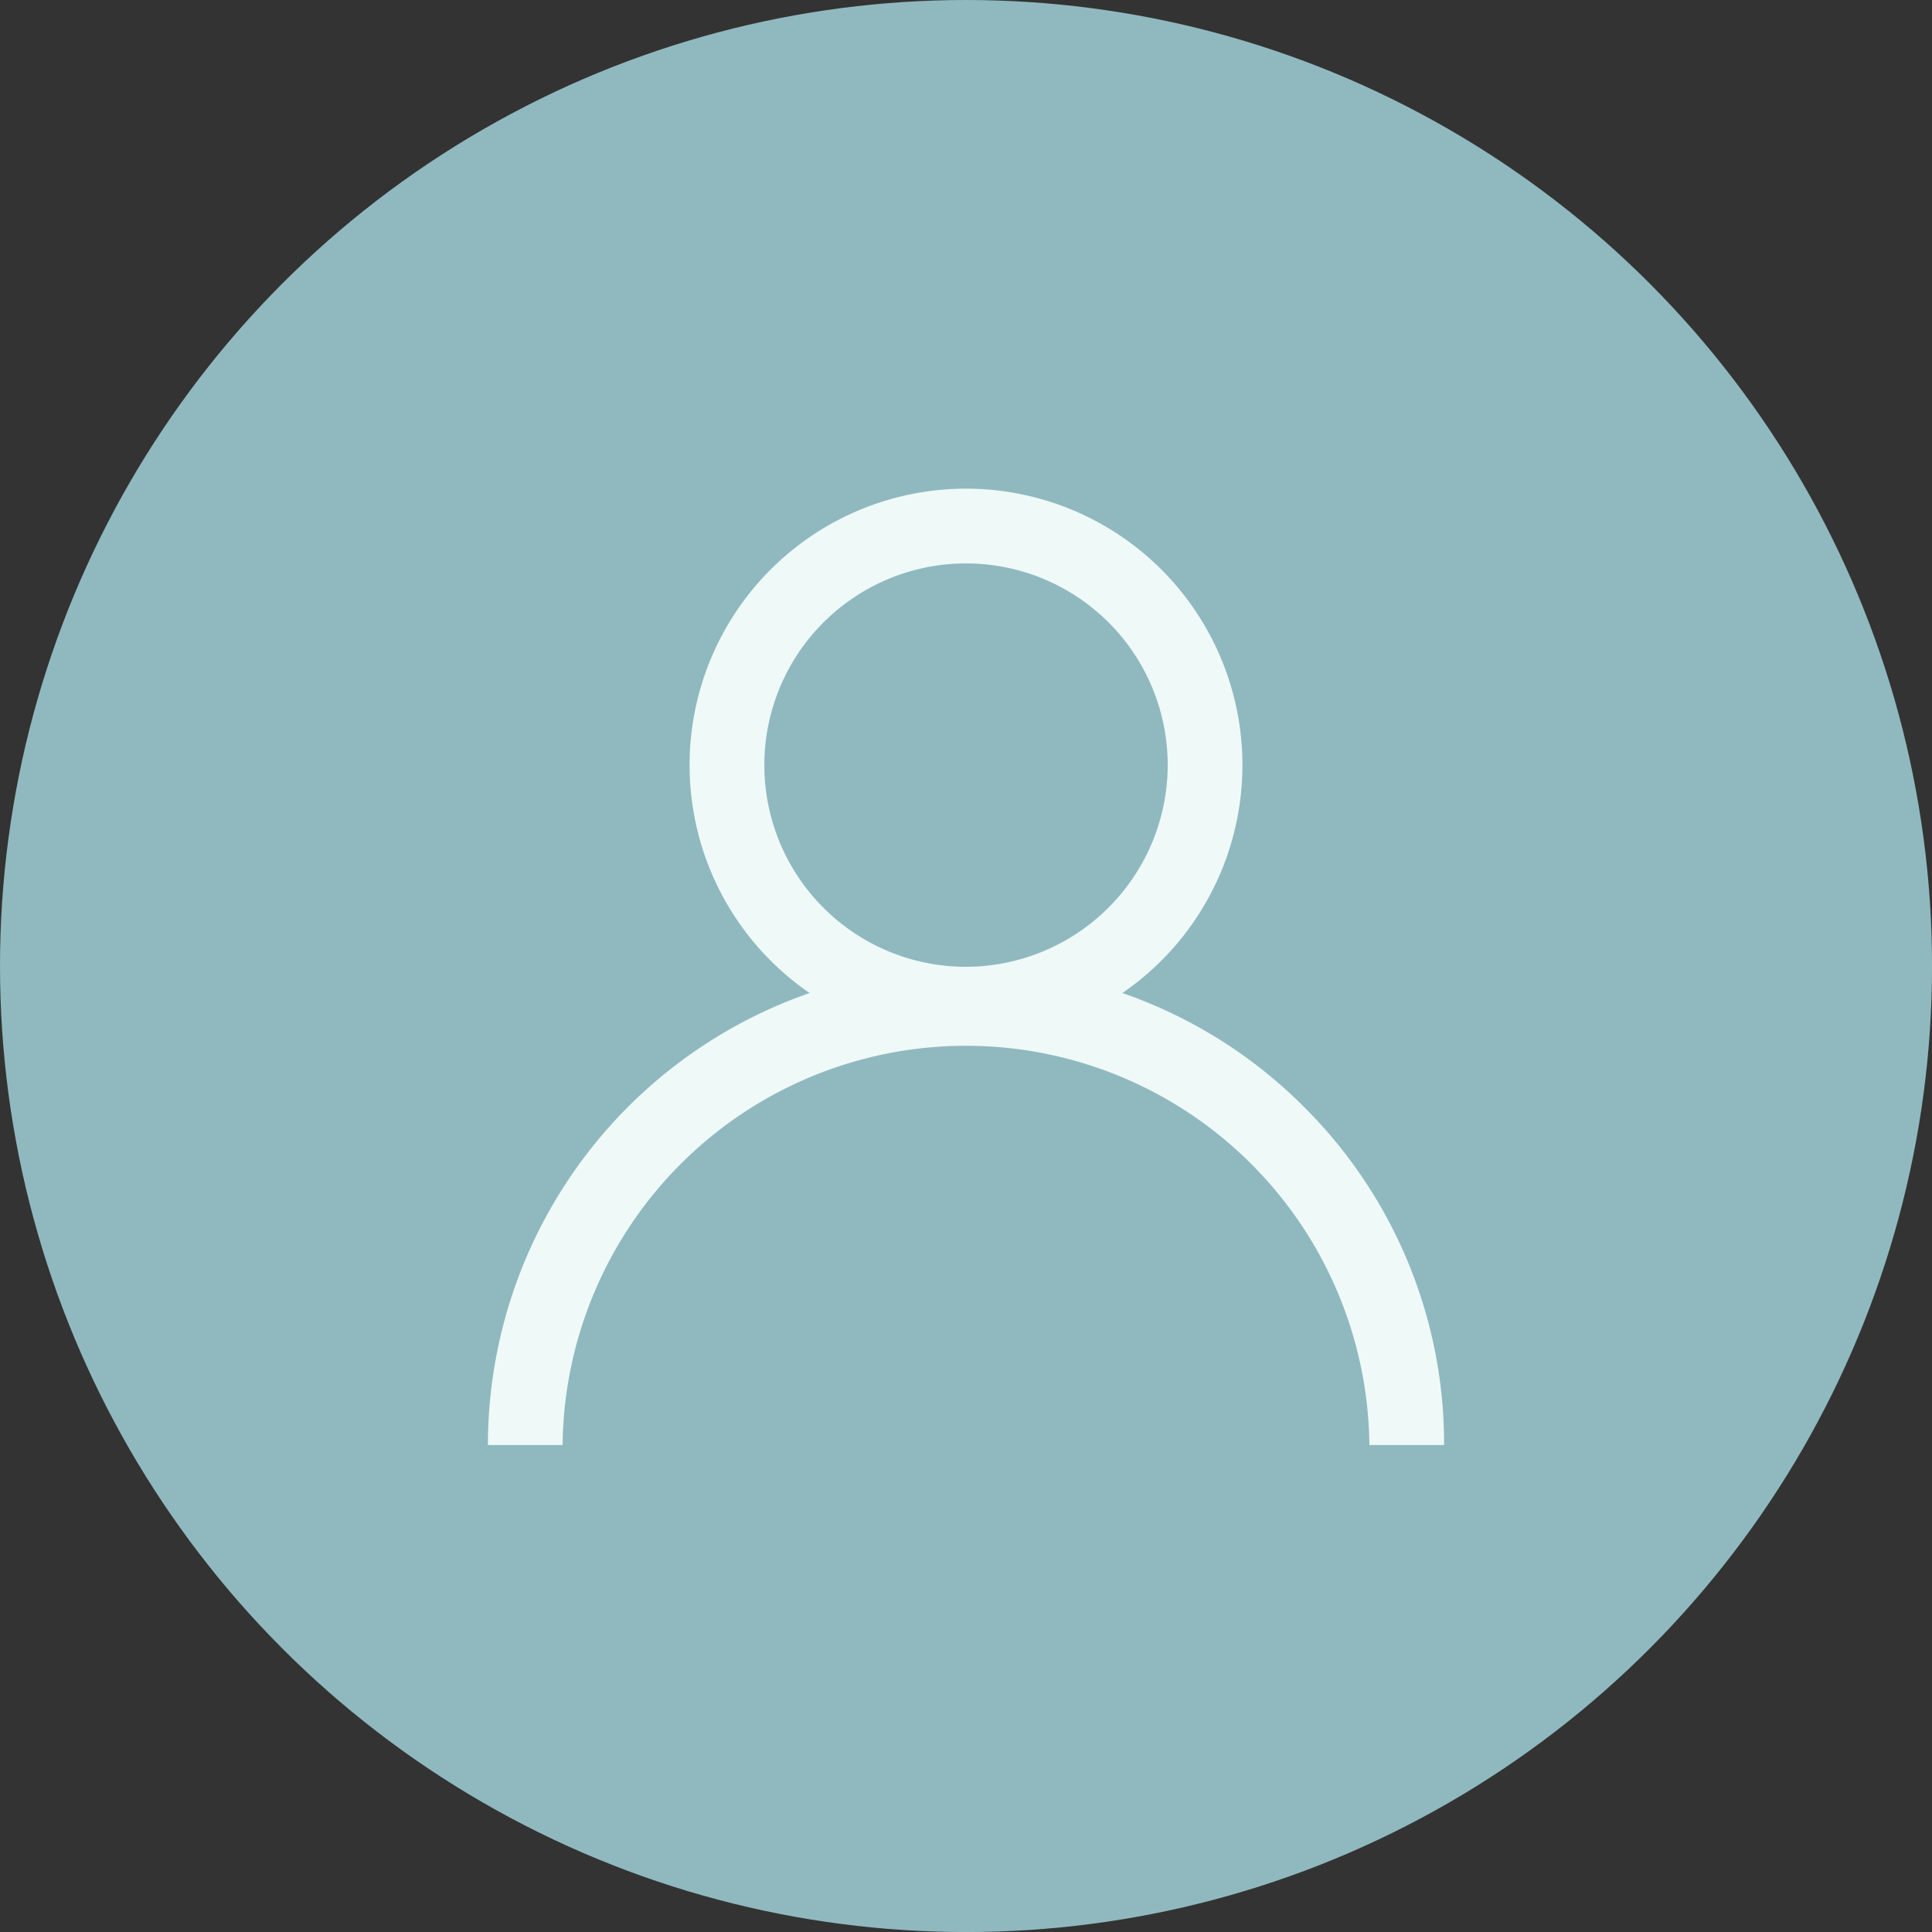 <svg xmlns="http://www.w3.org/2000/svg" width="44.927" height="44.927" viewBox="0 0 44.927 44.927"><rect x="0" y="0" width="44.927" height="44.927" fill="#333333" stroke="none"/><circle cx="22.464" cy="22.464" r="22.464" fill="#8fb9bf"/><path d="M59.391,945.66a11.076,11.076,0,0,0-4.225-2.65,6.428,6.428,0,1,0-7.273,0,11.134,11.134,0,0,0-7.481,10.511h1.737a9.381,9.381,0,0,1,18.761,0h1.737A11.045,11.045,0,0,0,59.391,945.66ZM51.529,942.4a4.69,4.69,0,1,1,4.691-4.69A4.7,4.7,0,0,1,51.529,942.4Z" transform="translate(-29.066 -919.918)" fill="#eff9f8"/></svg>